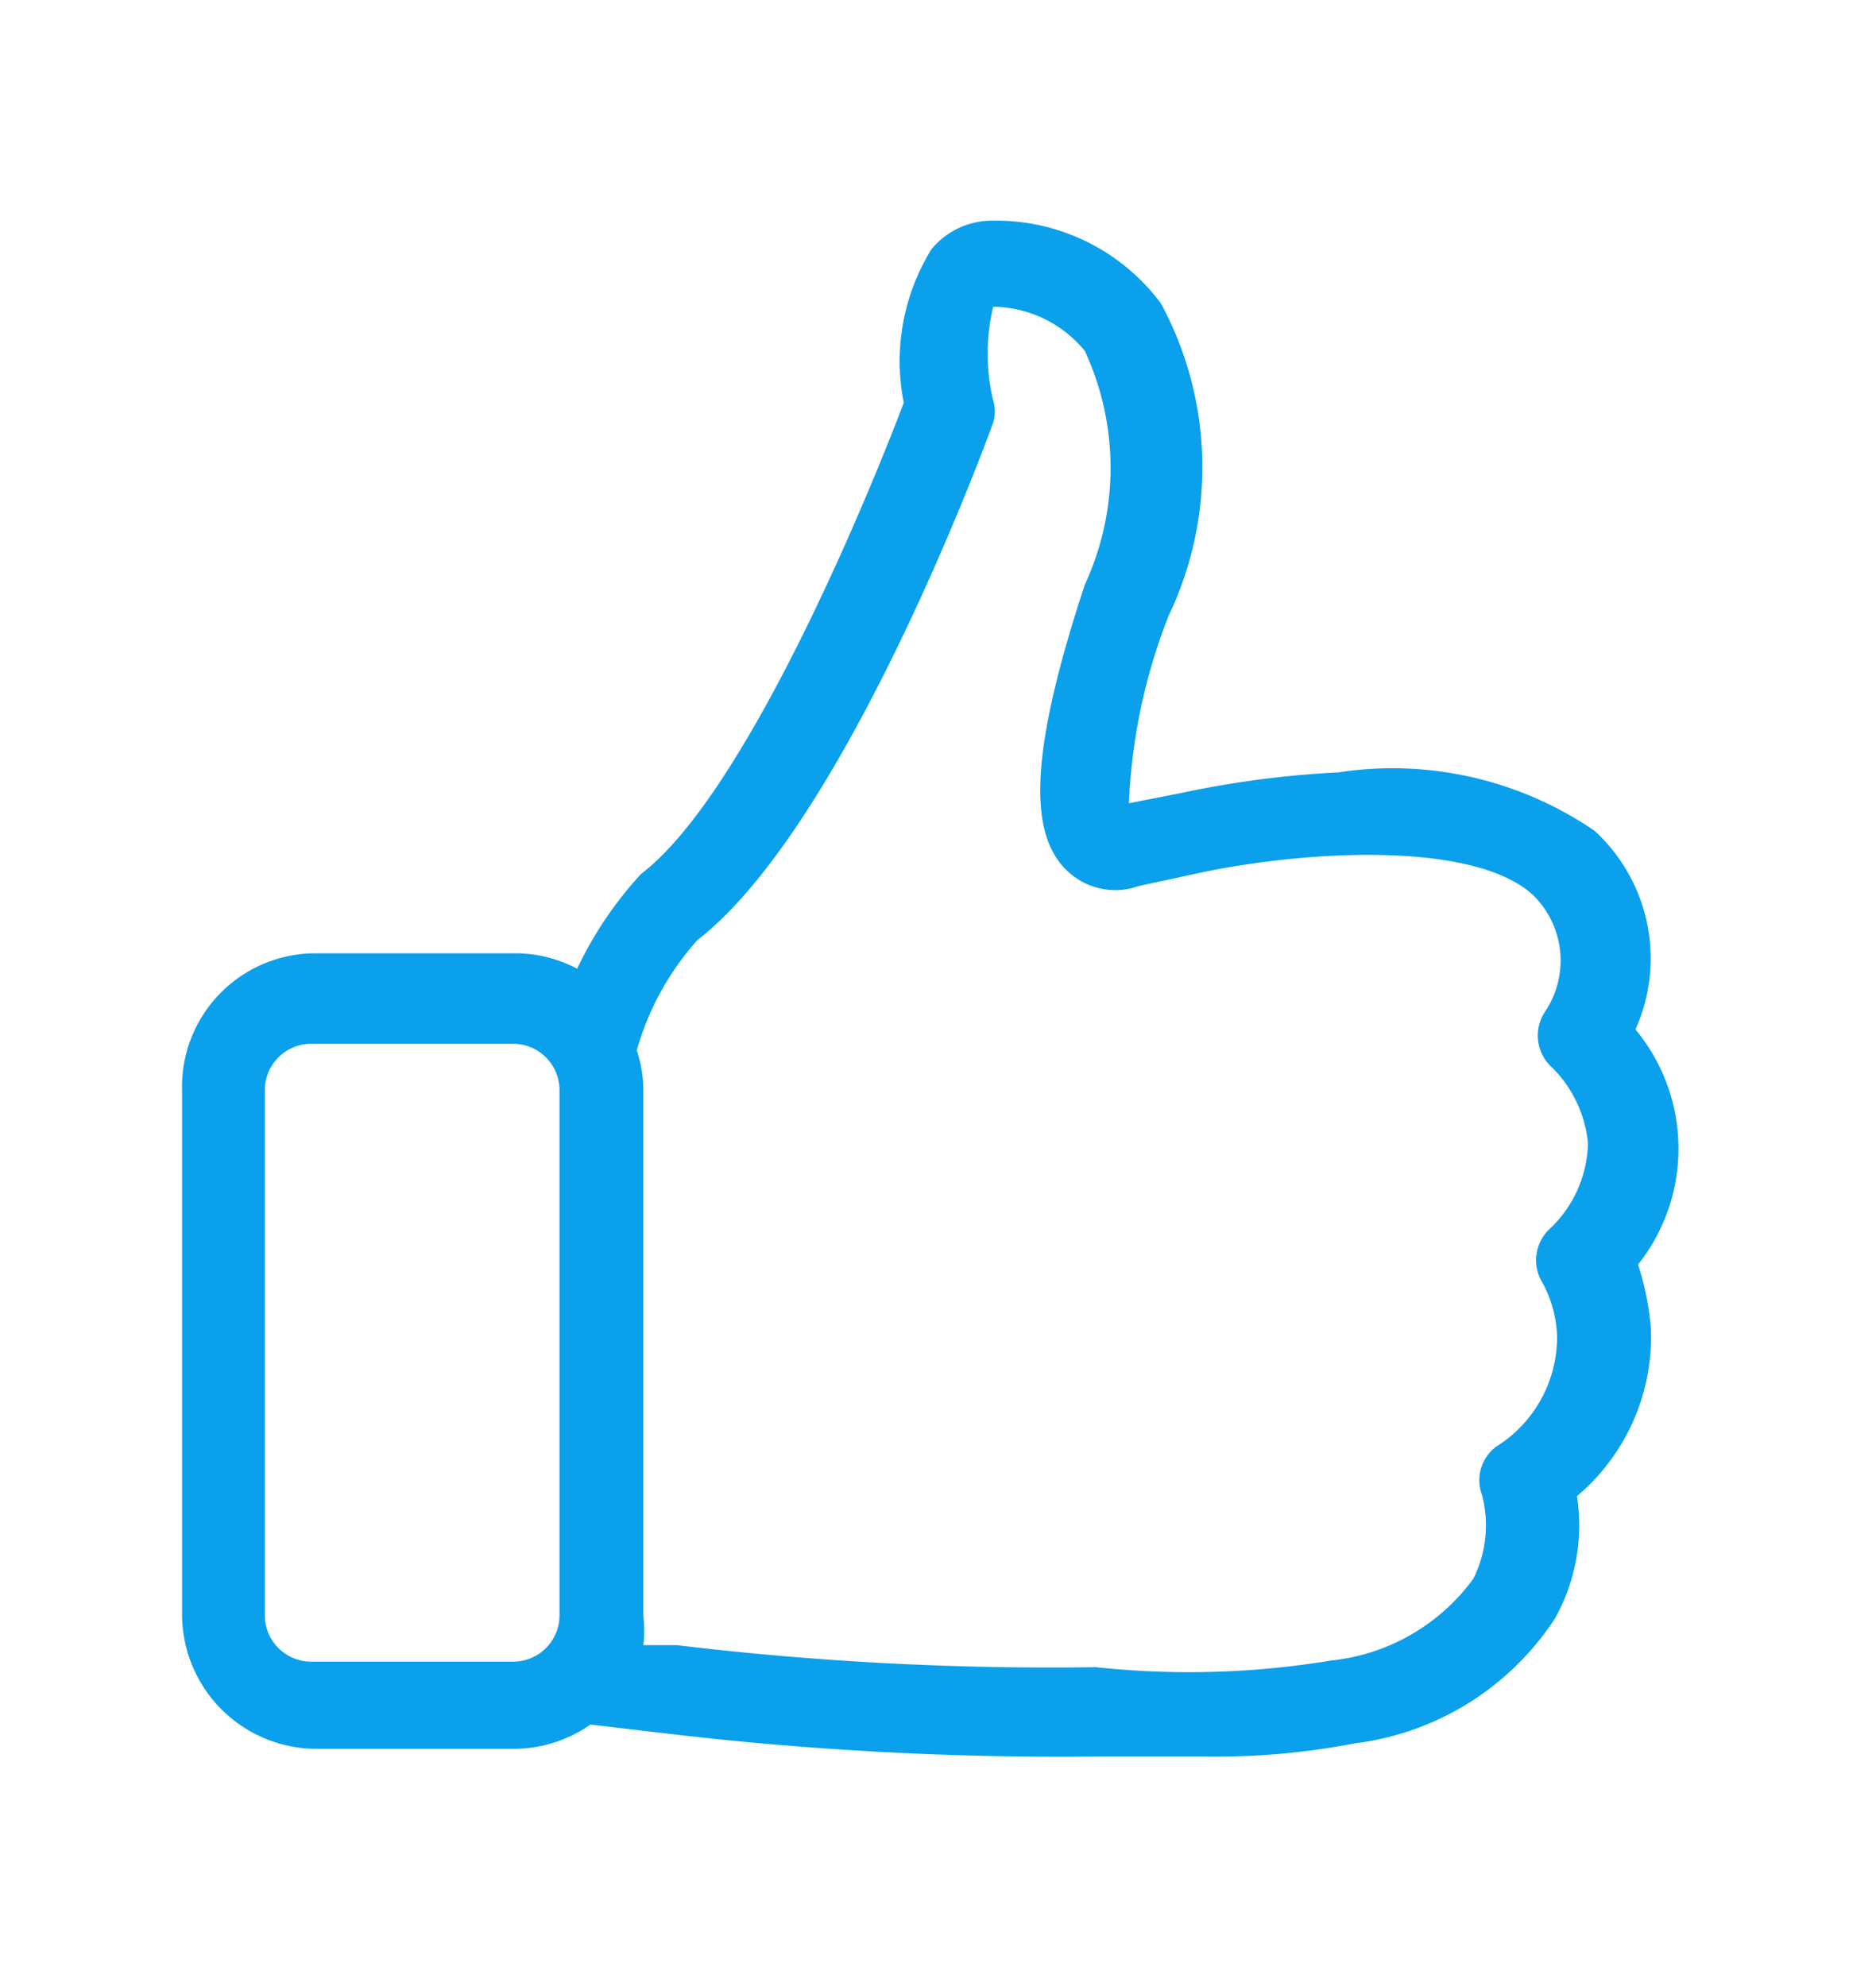 <svg id="Layer_1" data-name="Layer 1" xmlns="http://www.w3.org/2000/svg" viewBox="0 0 17 18"><defs><style>.cls-1{fill:#0aa0ecf2;}</style></defs><title>rating</title><path class="cls-1" d="M14.82,11.49a1.69,1.69,0,0,0,0-2.16,1.57,1.57,0,0,0-.37-1.8A3.24,3.24,0,0,0,12.13,7a9,9,0,0,0-1.44.19h0l-.46.09a5.22,5.22,0,0,1,.36-1.7,3.12,3.12,0,0,0-.07-2.83A1.86,1.86,0,0,0,9,2a.71.71,0,0,0-.56.26,1.93,1.93,0,0,0-.25,1.39c-.38,1-1.46,3.57-2.38,4.27l0,0a3.42,3.42,0,0,0-.58.86,1.2,1.2,0,0,0-.57-.14H2.86A1.21,1.21,0,0,0,1.65,9.89v4.74a1.22,1.22,0,0,0,1.21,1.22H4.65a1.21,1.21,0,0,0,.7-.22l.68.08a30.35,30.35,0,0,0,3.89.21c.35,0,.68,0,1,0a6.67,6.67,0,0,0,1.36-.12,2.54,2.54,0,0,0,1.81-1.13,1.73,1.73,0,0,0,.2-1.11,1.89,1.89,0,0,0,.67-1.52,2.53,2.53,0,0,0-.12-.59Zm-12,3.57a.42.42,0,0,1-.42-.43V9.89a.42.42,0,0,1,.42-.43H4.65a.42.42,0,0,1,.42.43v4.74a.42.42,0,0,1-.42.43Zm11.21-3.91a.39.39,0,0,0-.05.48,1.09,1.09,0,0,1,.13.48,1.17,1.17,0,0,1-.55,1,.38.38,0,0,0-.13.44,1.08,1.08,0,0,1-.08.76,1.83,1.83,0,0,1-1.29.74,7.89,7.89,0,0,1-2.13.06h0a28.35,28.35,0,0,1-3.8-.2h0l-.3,0a1.09,1.09,0,0,0,0-.26V9.89a1.15,1.15,0,0,0-.06-.37,2.53,2.53,0,0,1,.55-1C7.66,7.48,8.94,4,9,3.83a.34.34,0,0,0,0-.2,1.83,1.83,0,0,1,0-.85,1.09,1.09,0,0,1,.83.4,2.52,2.52,0,0,1,0,2.12c-.49,1.49-.53,2.27-.14,2.61a.63.63,0,0,0,.63.12l.51-.11h0c.9-.2,2.5-.32,3.06.19A.83.83,0,0,1,14,9.17a.39.39,0,0,0,.07.51,1.12,1.12,0,0,1,.32.68,1.1,1.1,0,0,1-.36.79Zm0,0"/></svg>